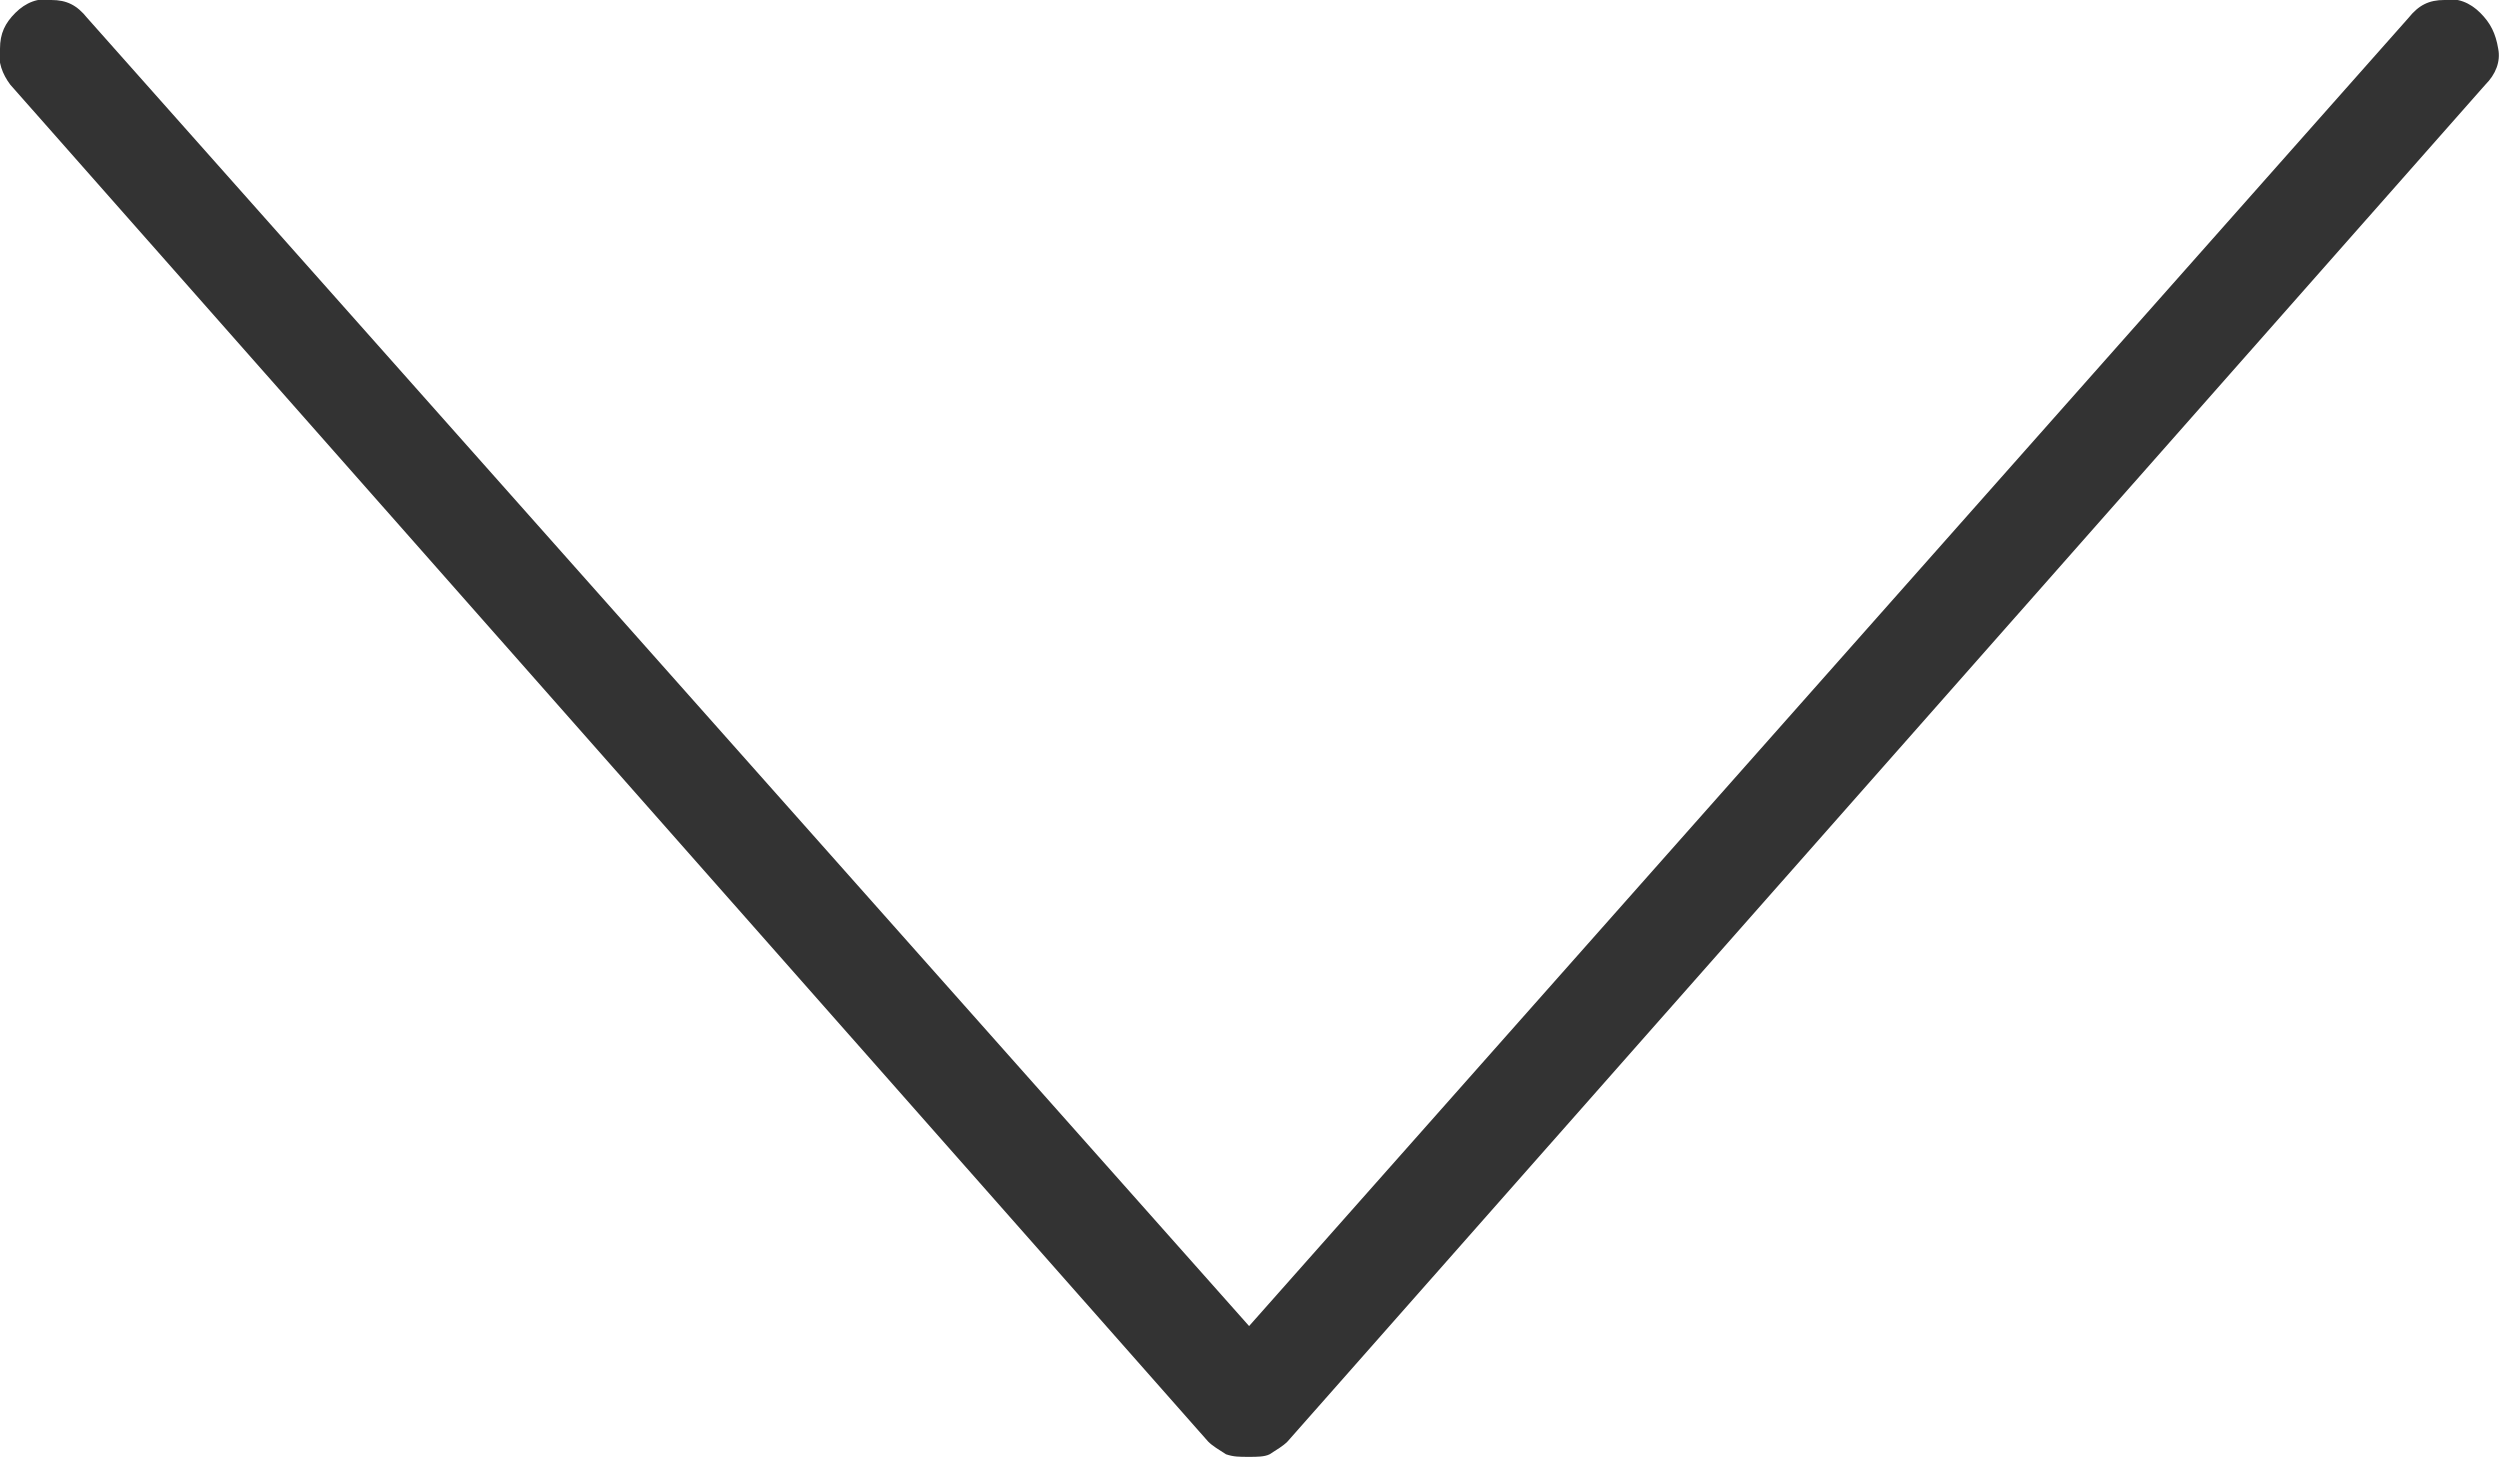 <svg width="9.747" height="5.689" viewBox="0 0 9.747 5.689" fill="none" xmlns="http://www.w3.org/2000/svg" xmlns:xlink="http://www.w3.org/1999/xlink">
	<desc>
			Created with Pixso.
	</desc>
	<defs/>
	<path id="Vector" d="M4.87 5.68C4.83 5.68 4.81 5.68 4.78 5.67C4.75 5.65 4.73 5.64 4.71 5.62L0.04 0.33C0.01 0.29 -0.01 0.24 0 0.19C0 0.13 0.02 0.09 0.06 0.05C0.1 0.01 0.15 -0.01 0.2 0C0.26 0 0.3 0.02 0.34 0.07L4.87 5.17L9.39 0.07C9.43 0.02 9.47 0 9.53 0C9.58 -0.01 9.63 0.01 9.67 0.05C9.71 0.09 9.73 0.13 9.74 0.19C9.75 0.24 9.73 0.29 9.69 0.33L5.02 5.62C5 5.64 4.98 5.65 4.95 5.67C4.93 5.68 4.9 5.68 4.87 5.68Z" fill="#333333" fill-opacity="1" fill-rule="nonzero"/>
</svg>
